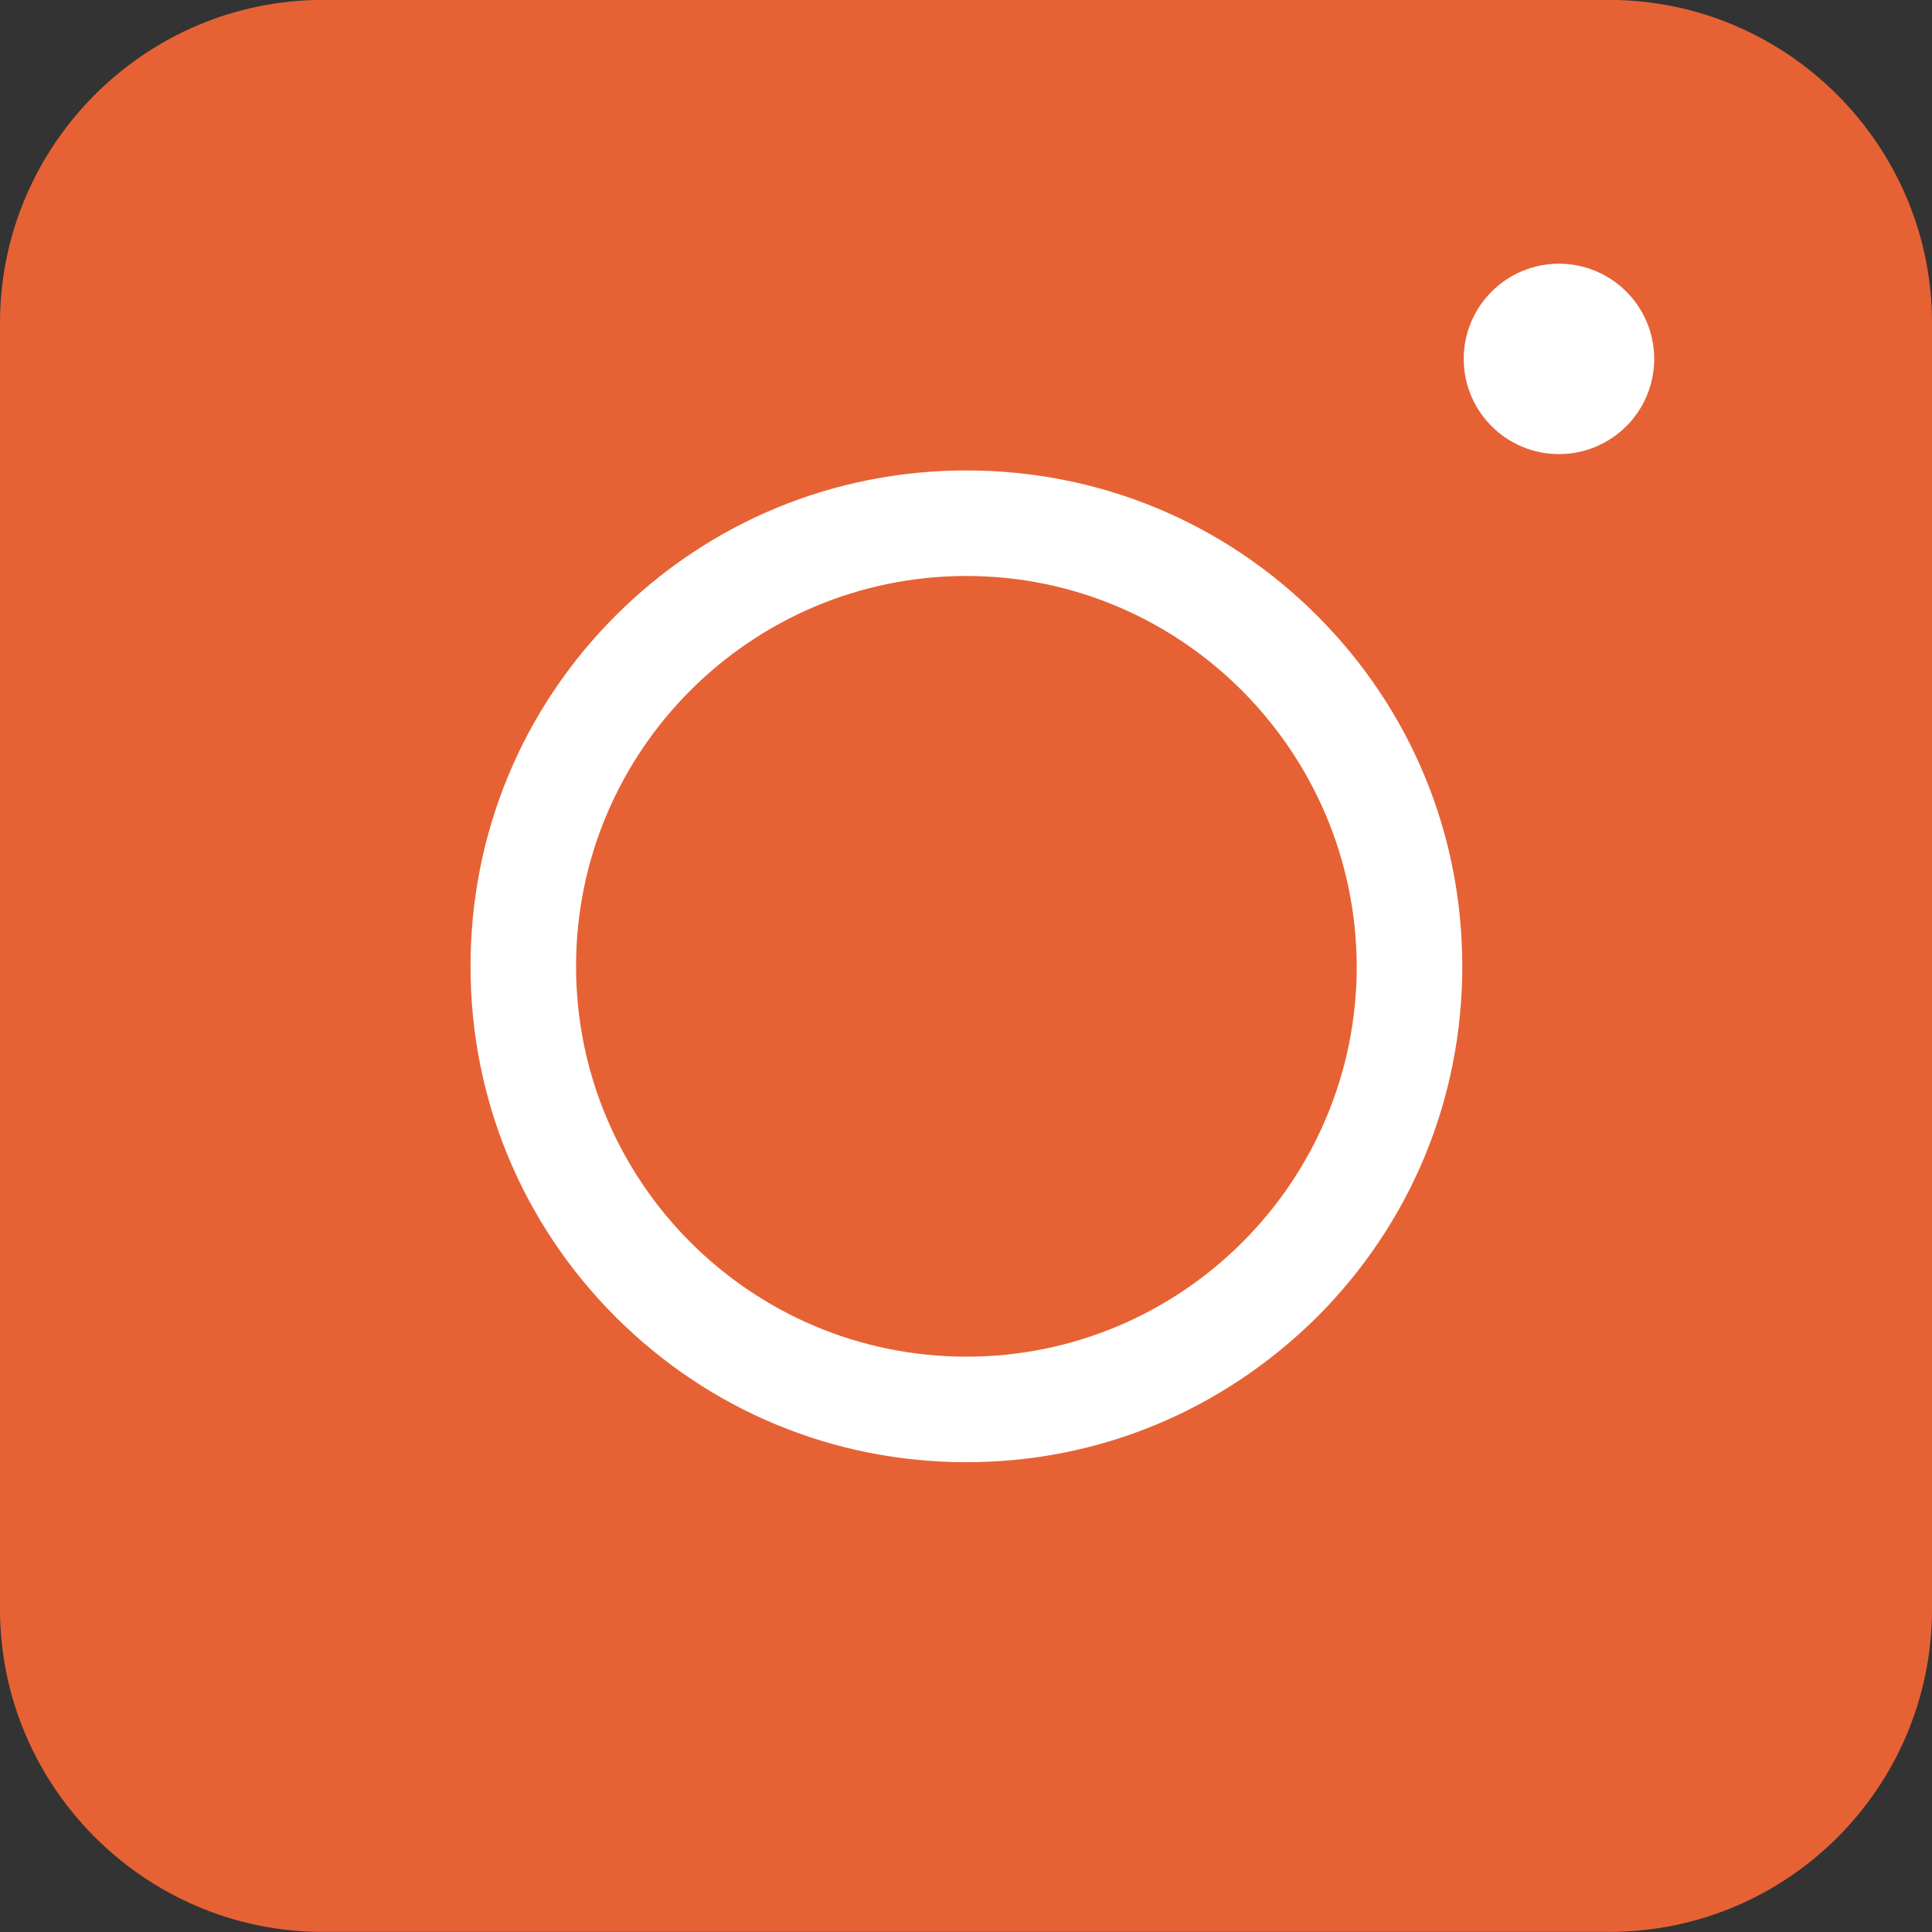 <svg width="24" height="24" viewBox="0 0 24 24" fill="none" xmlns="http://www.w3.org/2000/svg">
<rect x="0" y="0" width="24" height="24" fill="#333333" stroke="none"/>
<path d="M19.988 23.999H4.011C1.804 23.999 0 22.195 0 19.988V4.011C0 1.803 1.804 -0.001 4.011 -0.001H19.988C22.196 -0.001 24 1.803 24 4.011V19.988C24 22.205 22.206 23.999 19.988 23.999Z" fill="#E66234"/>
<path d="M12.005 18.164C10.359 18.164 8.812 17.523 7.648 16.36C6.485 15.197 5.845 13.65 5.845 12.004C5.845 10.358 6.485 8.81 7.648 7.647C8.812 6.484 10.359 5.844 12.005 5.844C13.651 5.844 15.198 6.484 16.361 7.647C17.524 8.81 18.165 10.358 18.165 12.004C18.165 13.65 17.524 15.197 16.361 16.36C15.188 17.523 13.651 18.164 12.005 18.164ZM12.005 7.155C9.334 7.155 7.156 9.323 7.156 12.004C7.156 14.675 9.324 16.853 12.005 16.853C14.676 16.853 16.854 14.685 16.854 12.004C16.844 9.333 14.676 7.155 12.005 7.155Z" fill="white"/>
<path d="M19.366 5.641C20.019 5.641 20.549 5.112 20.549 4.459C20.549 3.805 20.019 3.276 19.366 3.276C18.713 3.276 18.183 3.805 18.183 4.459C18.183 5.112 18.713 5.641 19.366 5.641Z" fill="white"/>
</svg>
